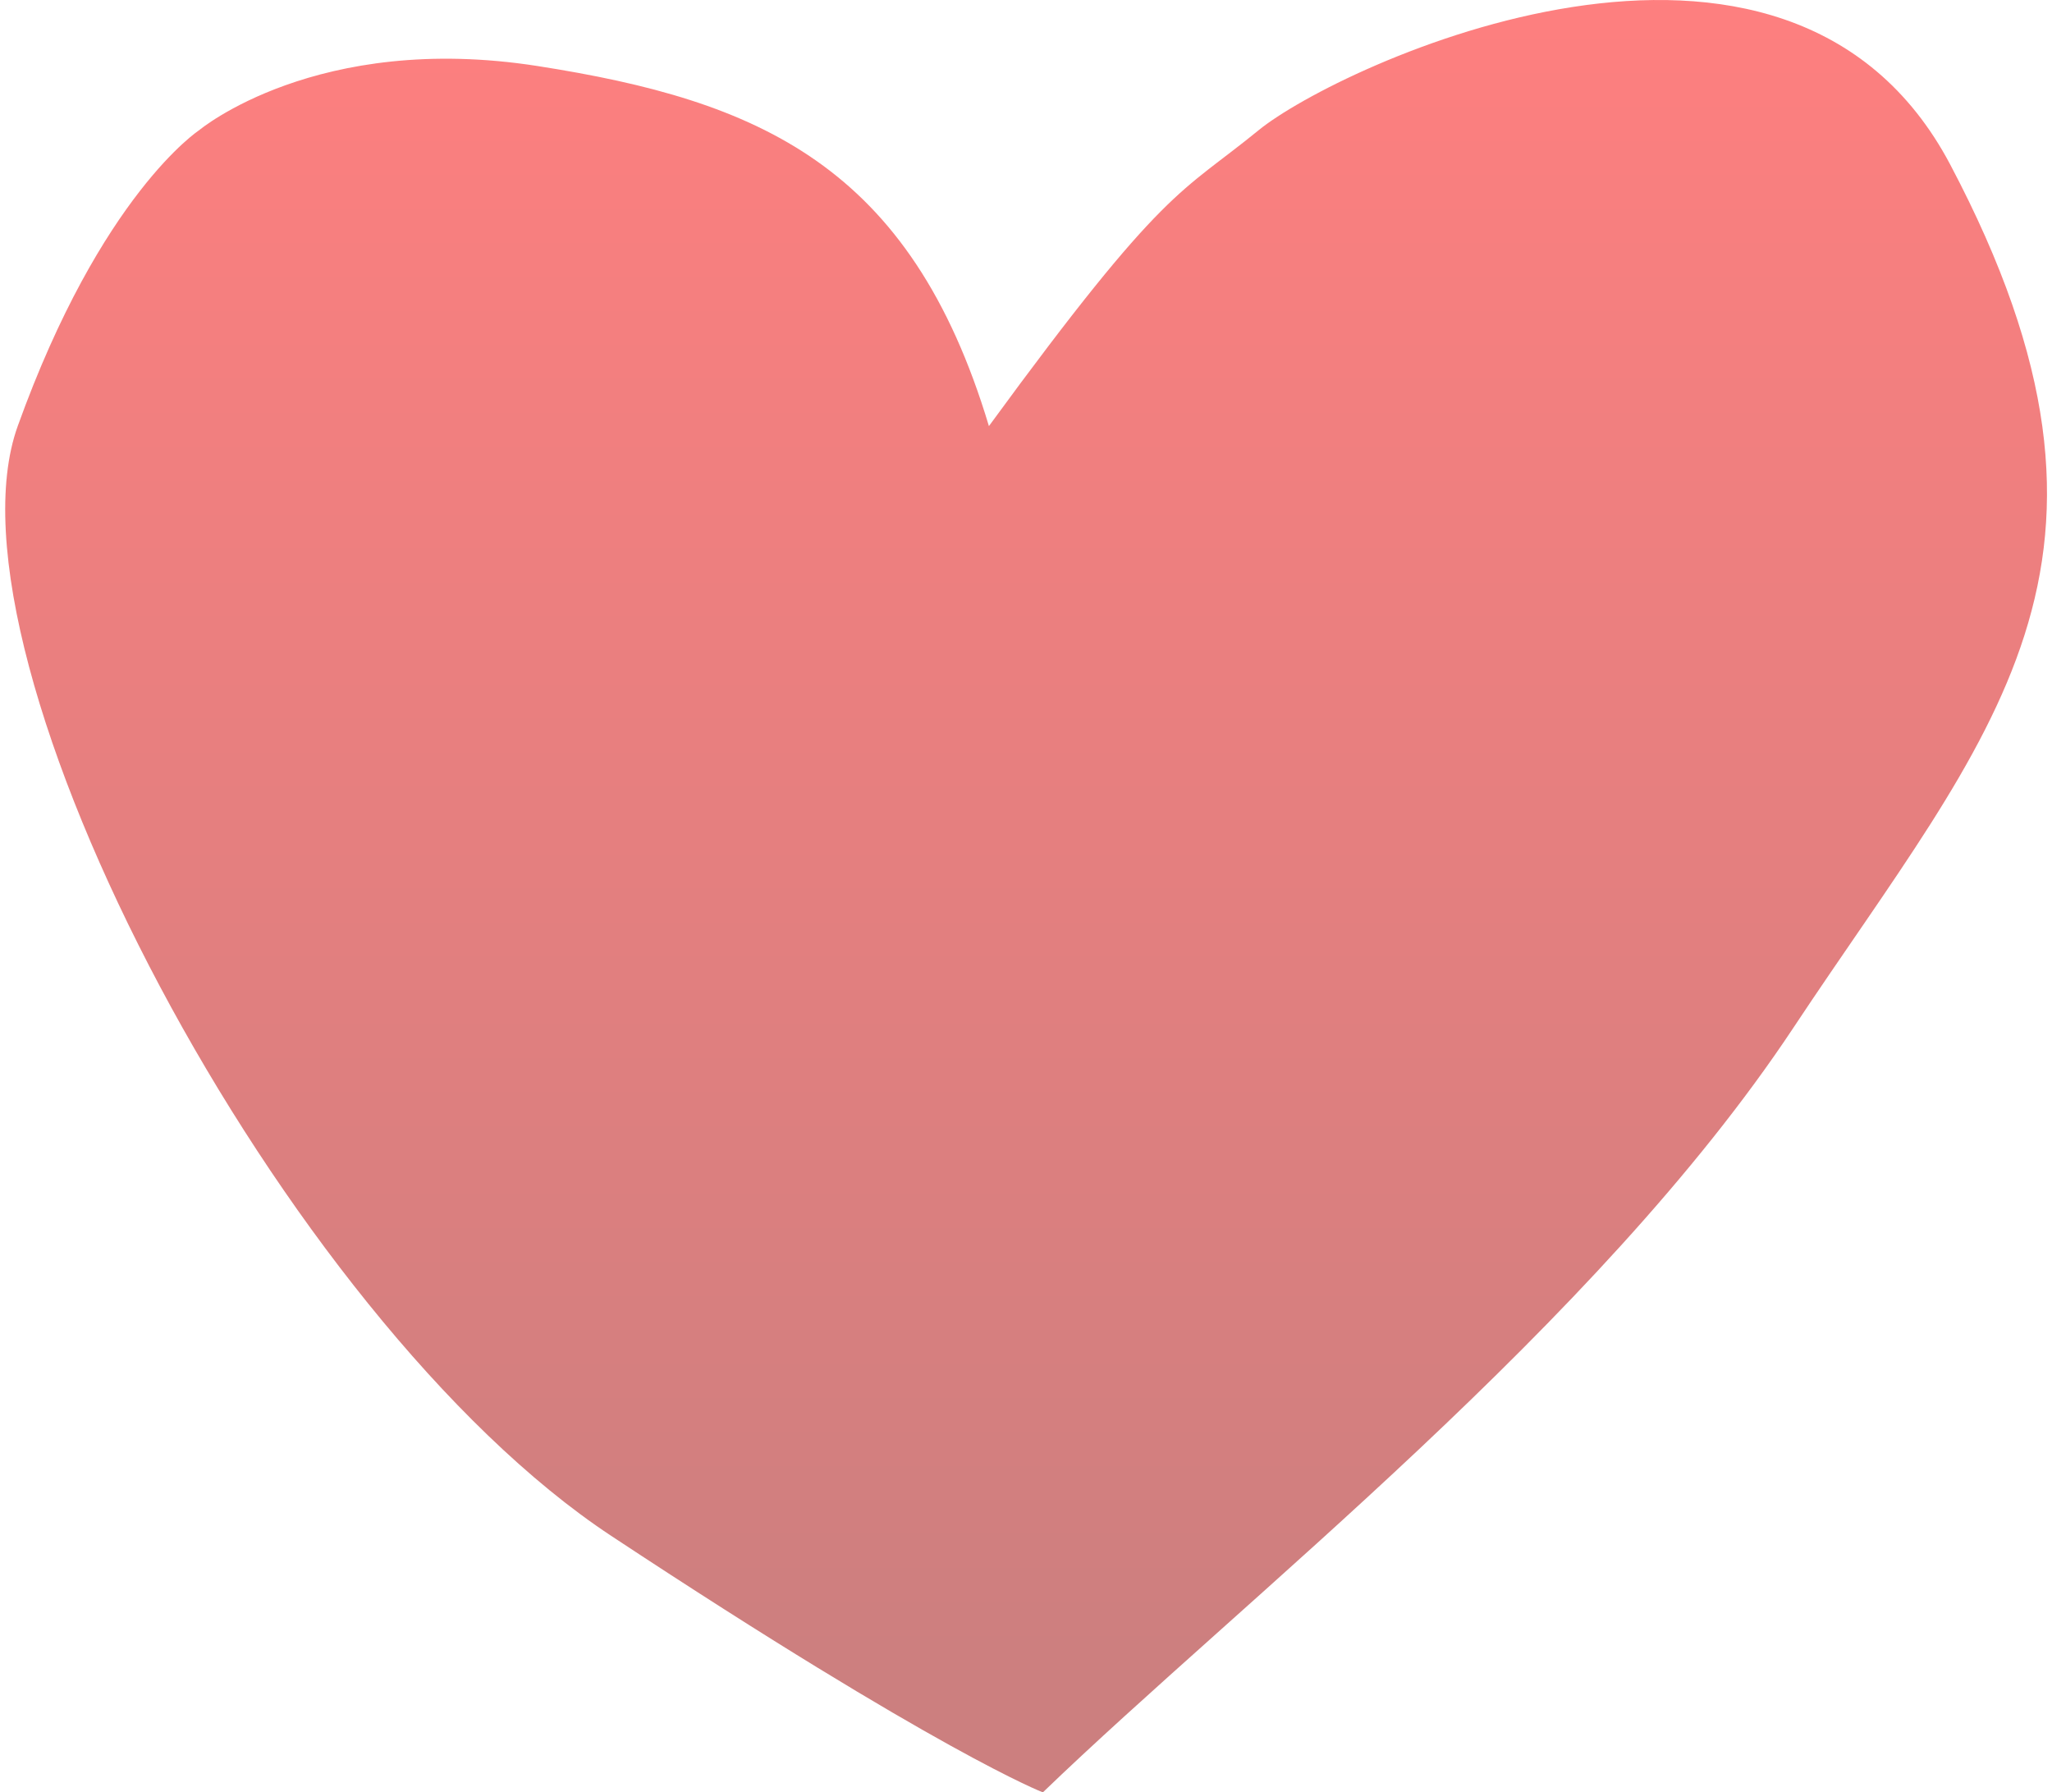<svg width="308" height="269" viewBox="0 0 308 269" fill="none" xmlns="http://www.w3.org/2000/svg">
<path d="M2.661 63.95C-9.855 98.742 42.418 197.936 91.744 230.507C141.071 263.078 156.532 269 156.532 269C186.472 240.13 239.725 198.676 269.175 154.261C298.625 109.845 324.392 84.677 292.734 24.716C268.143 -21.86 200.705 9.912 188.926 19.535C177.147 29.158 174.938 27.677 148.434 63.95C136.654 24.716 113.831 15.093 80.701 9.912C47.571 4.73 29.901 19.535 29.901 19.535C29.901 19.535 15.177 29.158 2.661 63.95Z" fill="url(#paint0_linear_2010_93)"/>
<defs>
<linearGradient id="paint0_linear_2010_93" x1="151.758" y1="-4.344" x2="151.758" y2="255.675" gradientUnits="userSpaceOnUse">
<stop stop-color="#FF0000" stop-opacity="0.5"/>
<stop offset="1" stop-color="#990000" stop-opacity="0.5"/>
</linearGradient>
</defs>
</svg>
